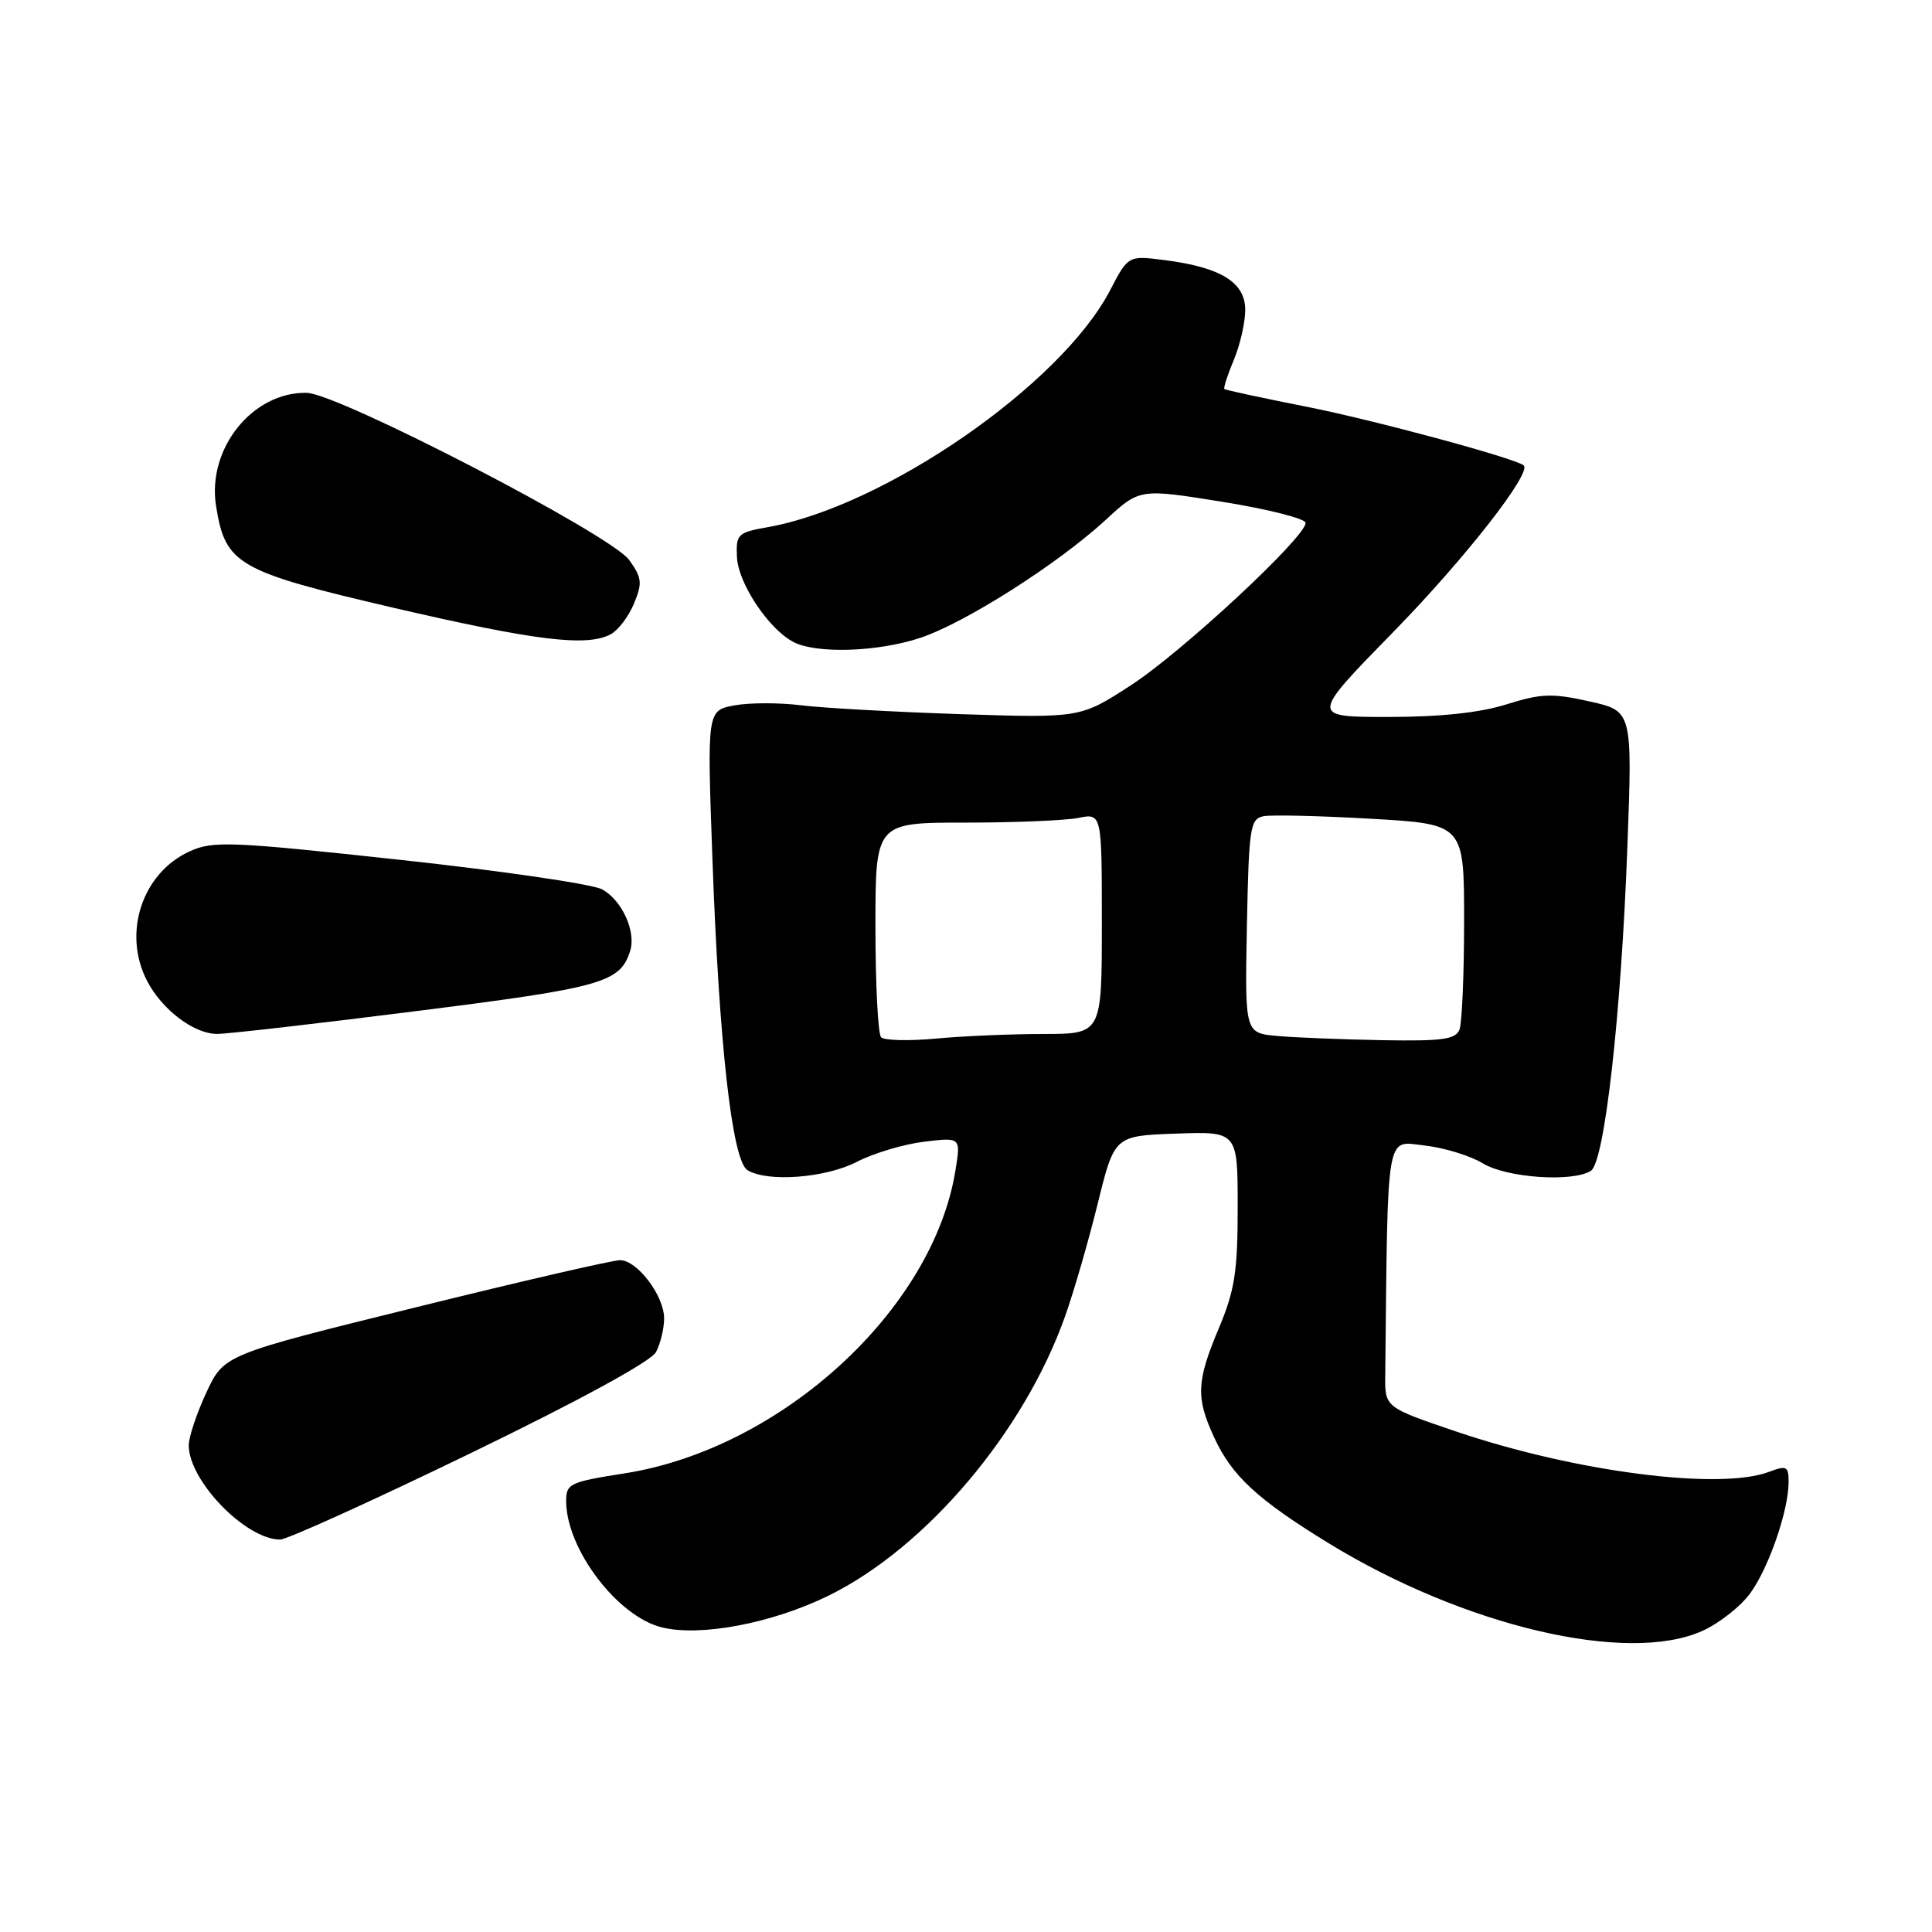 <?xml version="1.0" encoding="UTF-8" standalone="no"?>
<!DOCTYPE svg PUBLIC "-//W3C//DTD SVG 1.1//EN" "http://www.w3.org/Graphics/SVG/1.1/DTD/svg11.dtd" >
<svg xmlns="http://www.w3.org/2000/svg" xmlns:xlink="http://www.w3.org/1999/xlink" version="1.1" viewBox="0 0 256 256">
 <g >
 <path fill="currentColor"
d=" M 225.60 216.09 C 227.85 215.07 230.72 212.80 231.97 211.04 C 234.43 207.59 237.00 200.09 237.00 196.37 C 237.00 194.29 236.73 194.15 234.43 195.02 C 227.91 197.50 208.80 195.05 193.00 189.70 C 183.50 186.48 183.50 186.48 183.55 182.24 C 183.90 149.34 183.58 151.20 188.73 151.78 C 191.34 152.07 194.82 153.14 196.48 154.15 C 199.63 156.07 208.38 156.68 210.80 155.14 C 212.61 154.00 214.81 134.49 215.63 112.36 C 216.31 94.21 216.31 94.21 210.61 92.94 C 205.67 91.83 204.21 91.89 199.62 93.33 C 196.10 94.44 190.86 95.00 183.97 95.00 C 173.61 95.00 173.61 95.00 184.61 83.75 C 194.09 74.06 203.10 62.53 201.88 61.65 C 200.48 60.64 181.97 55.64 173.15 53.90 C 167.29 52.74 162.38 51.68 162.24 51.55 C 162.09 51.42 162.65 49.68 163.49 47.69 C 164.32 45.69 165.00 42.71 165.00 41.06 C 165.00 37.43 161.79 35.43 154.41 34.48 C 149.50 33.84 149.50 33.84 147.08 38.49 C 140.55 50.99 117.20 67.13 101.69 69.86 C 97.74 70.56 97.51 70.79 97.65 73.82 C 97.81 77.27 101.79 83.28 105.08 85.04 C 108.09 86.66 116.28 86.40 121.94 84.52 C 127.89 82.54 140.16 74.73 146.51 68.89 C 151.01 64.73 151.01 64.73 162.01 66.50 C 168.05 67.47 173.00 68.73 173.00 69.29 C 173.00 71.19 156.55 86.47 149.82 90.82 C 143.15 95.14 143.15 95.14 127.32 94.63 C 118.62 94.34 109.11 93.82 106.19 93.46 C 103.27 93.09 99.27 93.10 97.29 93.47 C 93.69 94.15 93.69 94.15 94.40 113.82 C 95.28 138.34 97.01 153.76 99.03 155.04 C 101.63 156.68 109.39 156.10 113.54 153.95 C 115.72 152.82 119.71 151.62 122.40 151.29 C 127.31 150.69 127.31 150.69 126.61 155.04 C 123.65 173.54 103.54 191.97 82.75 195.23 C 75.44 196.38 75.00 196.59 75.02 198.98 C 75.08 205.30 81.80 214.16 87.67 215.63 C 92.78 216.91 102.32 215.10 109.79 211.43 C 122.71 205.09 135.70 189.74 141.13 174.41 C 142.29 171.16 144.23 164.45 145.45 159.50 C 147.67 150.50 147.67 150.50 155.83 150.21 C 164.00 149.92 164.00 149.92 164.00 159.99 C 164.00 168.48 163.61 170.99 161.50 176.00 C 158.53 183.06 158.44 185.20 160.90 190.50 C 163.24 195.57 166.62 198.69 175.98 204.44 C 193.98 215.49 215.69 220.59 225.60 216.09 Z  M 62.29 192.59 C 76.76 185.58 86.25 180.40 86.92 179.16 C 87.51 178.04 88.00 176.04 88.00 174.70 C 88.00 171.71 84.46 167.01 82.18 166.98 C 81.25 166.96 69.07 169.77 55.09 173.23 C 29.69 179.50 29.69 179.50 27.35 184.50 C 26.07 187.25 25.02 190.40 25.01 191.50 C 25.00 196.20 32.55 203.99 37.12 204.00 C 38.02 204.00 49.34 198.87 62.29 192.59 Z  M 55.36 133.95 C 79.86 130.86 82.17 130.20 83.50 126.00 C 84.31 123.45 82.43 119.31 79.80 117.85 C 78.53 117.15 66.47 115.39 53.00 113.93 C 30.51 111.49 28.22 111.40 25.13 112.81 C 18.83 115.68 16.21 123.63 19.48 129.96 C 21.46 133.79 25.70 137.00 28.77 137.00 C 30.15 137.00 42.11 135.63 55.36 133.95 Z  M 80.93 84.04 C 81.92 83.51 83.30 81.68 84.01 79.97 C 85.14 77.25 85.06 76.55 83.36 74.19 C 80.94 70.84 44.79 52.11 40.62 52.05 C 33.44 51.93 27.41 59.47 28.63 67.06 C 29.86 74.80 31.46 75.71 52.04 80.51 C 70.92 84.90 77.76 85.74 80.93 84.04 Z  M 116.75 137.44 C 116.34 137.02 116.00 130.44 116.00 122.83 C 116.00 109.00 116.00 109.00 127.88 109.00 C 134.41 109.00 141.16 108.72 142.88 108.38 C 146.00 107.75 146.00 107.75 146.00 122.38 C 146.00 137.00 146.00 137.00 138.25 137.01 C 133.99 137.01 127.58 137.28 124.00 137.62 C 120.42 137.95 117.16 137.87 116.75 137.44 Z  M 169.22 137.27 C 164.95 136.88 164.95 136.88 165.22 122.70 C 165.48 109.59 165.65 108.50 167.44 108.15 C 168.50 107.95 174.92 108.10 181.69 108.49 C 194.00 109.20 194.00 109.20 194.00 122.02 C 194.00 129.07 193.73 135.55 193.39 136.42 C 192.89 137.73 191.12 137.97 183.14 137.83 C 177.84 137.73 171.58 137.48 169.22 137.27 Z "/>
</g>
</svg>